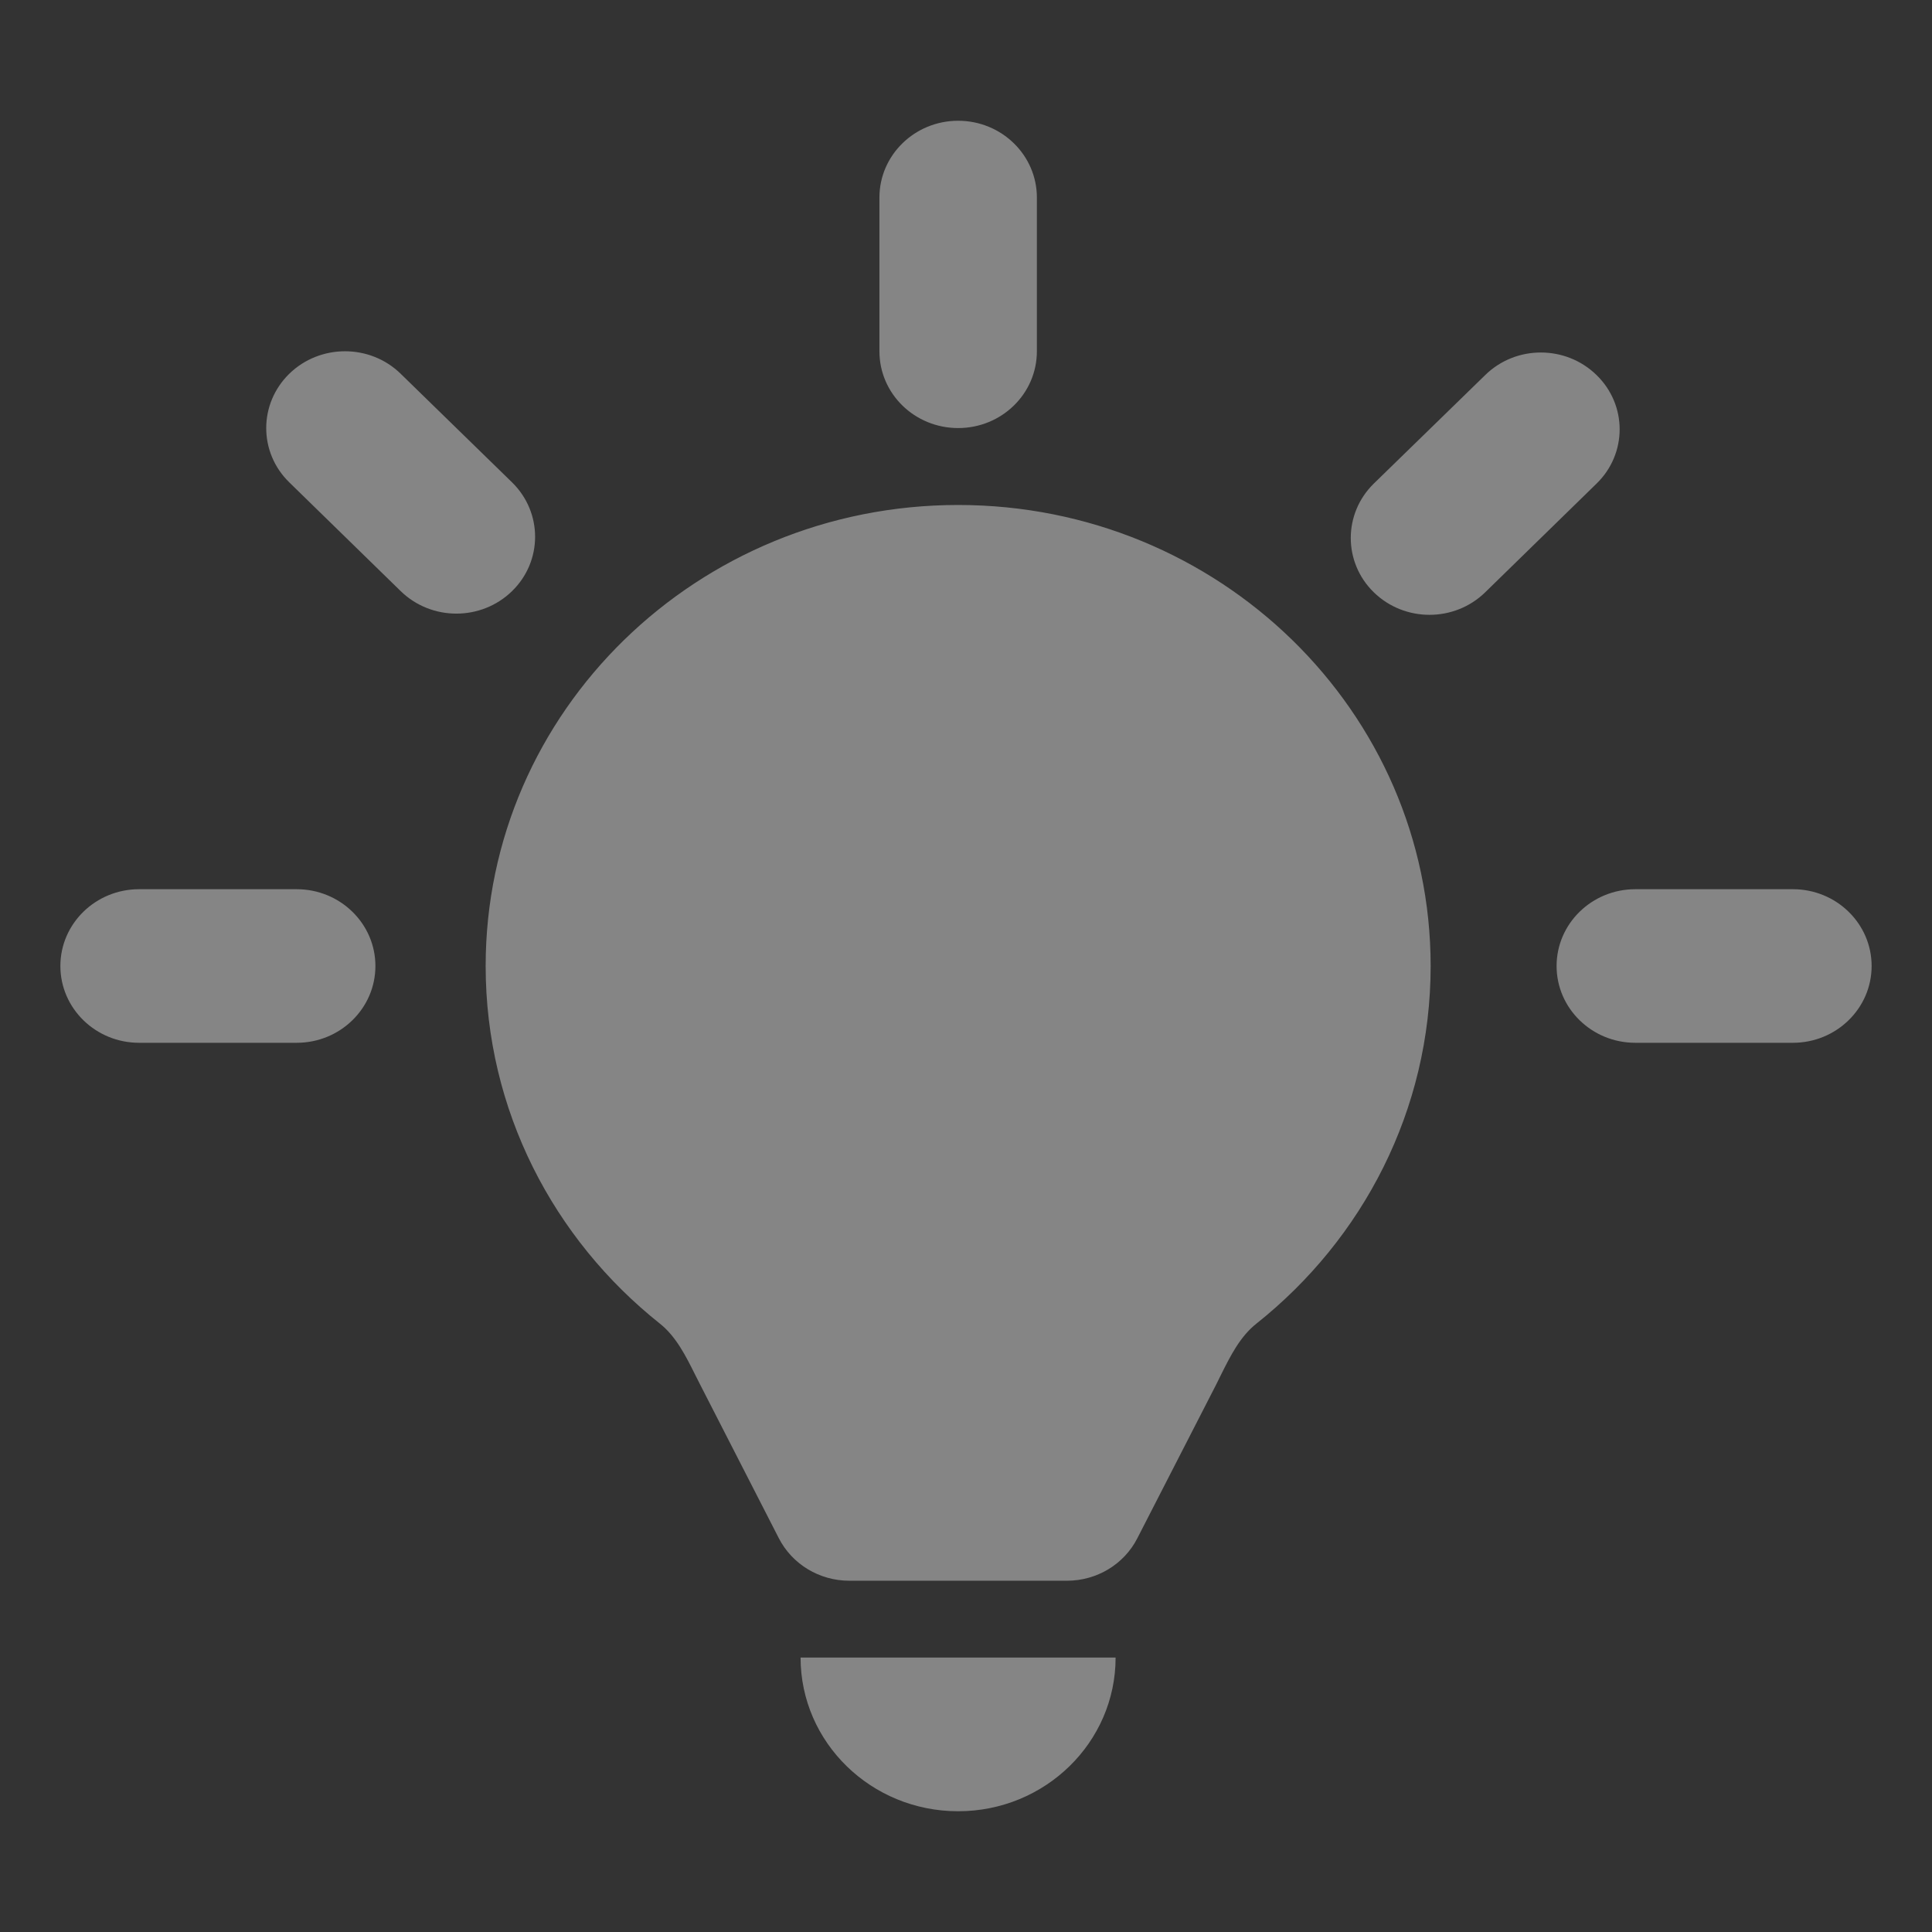 <svg width="16" height="16" viewBox="0 0 16 16" fill="none" xmlns="http://www.w3.org/2000/svg">
<rect x="0" y="0" width="16" height="16" fill="#333333" stroke="none"/>
<g id="icn/16_tip">
<path id="Subtract" fill-rule="evenodd" clip-rule="evenodd" d="M10.111 11.387C10.098 11.414 10.085 11.44 10.072 11.466L9.419 12.739C9.309 12.955 9.083 13.091 8.836 13.091H7.034C6.786 13.091 6.561 12.955 6.45 12.739L5.798 11.466C5.785 11.44 5.771 11.414 5.758 11.387C5.68 11.231 5.6 11.069 5.464 10.961C4.584 10.261 4.022 9.194 4.022 8C4.022 5.891 5.774 4.182 7.935 4.182C10.096 4.182 11.848 5.891 11.848 8C11.848 9.194 11.286 10.261 10.406 10.961C10.269 11.069 10.189 11.231 10.111 11.387ZM9.239 13.727C9.239 14.43 8.655 15 7.935 15C7.214 15 6.63 14.43 6.63 13.727H9.239ZM7.935 1C7.575 1 7.283 1.285 7.283 1.636V2.909C7.283 3.261 7.575 3.545 7.935 3.545C8.295 3.545 8.587 3.261 8.587 2.909V1.636C8.587 1.285 8.295 1 7.935 1ZM12.3 3.106C12.554 2.857 12.967 2.857 13.222 3.106C13.477 3.354 13.477 3.757 13.222 4.005L12.3 4.905C12.045 5.154 11.632 5.154 11.377 4.905C11.123 4.657 11.123 4.254 11.377 4.005L12.3 3.106ZM2.396 3.095C2.141 3.344 2.141 3.747 2.396 3.995L3.318 4.895C3.573 5.144 3.986 5.144 4.241 4.895C4.495 4.647 4.495 4.244 4.241 3.995L3.318 3.095C3.064 2.847 2.651 2.847 2.396 3.095ZM14.848 7.364C15.208 7.364 15.5 7.649 15.5 8C15.5 8.351 15.208 8.636 14.848 8.636H13.543C13.183 8.636 12.891 8.351 12.891 8C12.891 7.649 13.183 7.364 13.543 7.364H14.848ZM3.109 8C3.109 7.649 2.817 7.364 2.457 7.364H1.152C0.792 7.364 0.5 7.649 0.5 8C0.5 8.351 0.792 8.636 1.152 8.636H2.457C2.817 8.636 3.109 8.351 3.109 8Z" fill="white" fill-opacity="0.4"/>
</g>
</svg>
